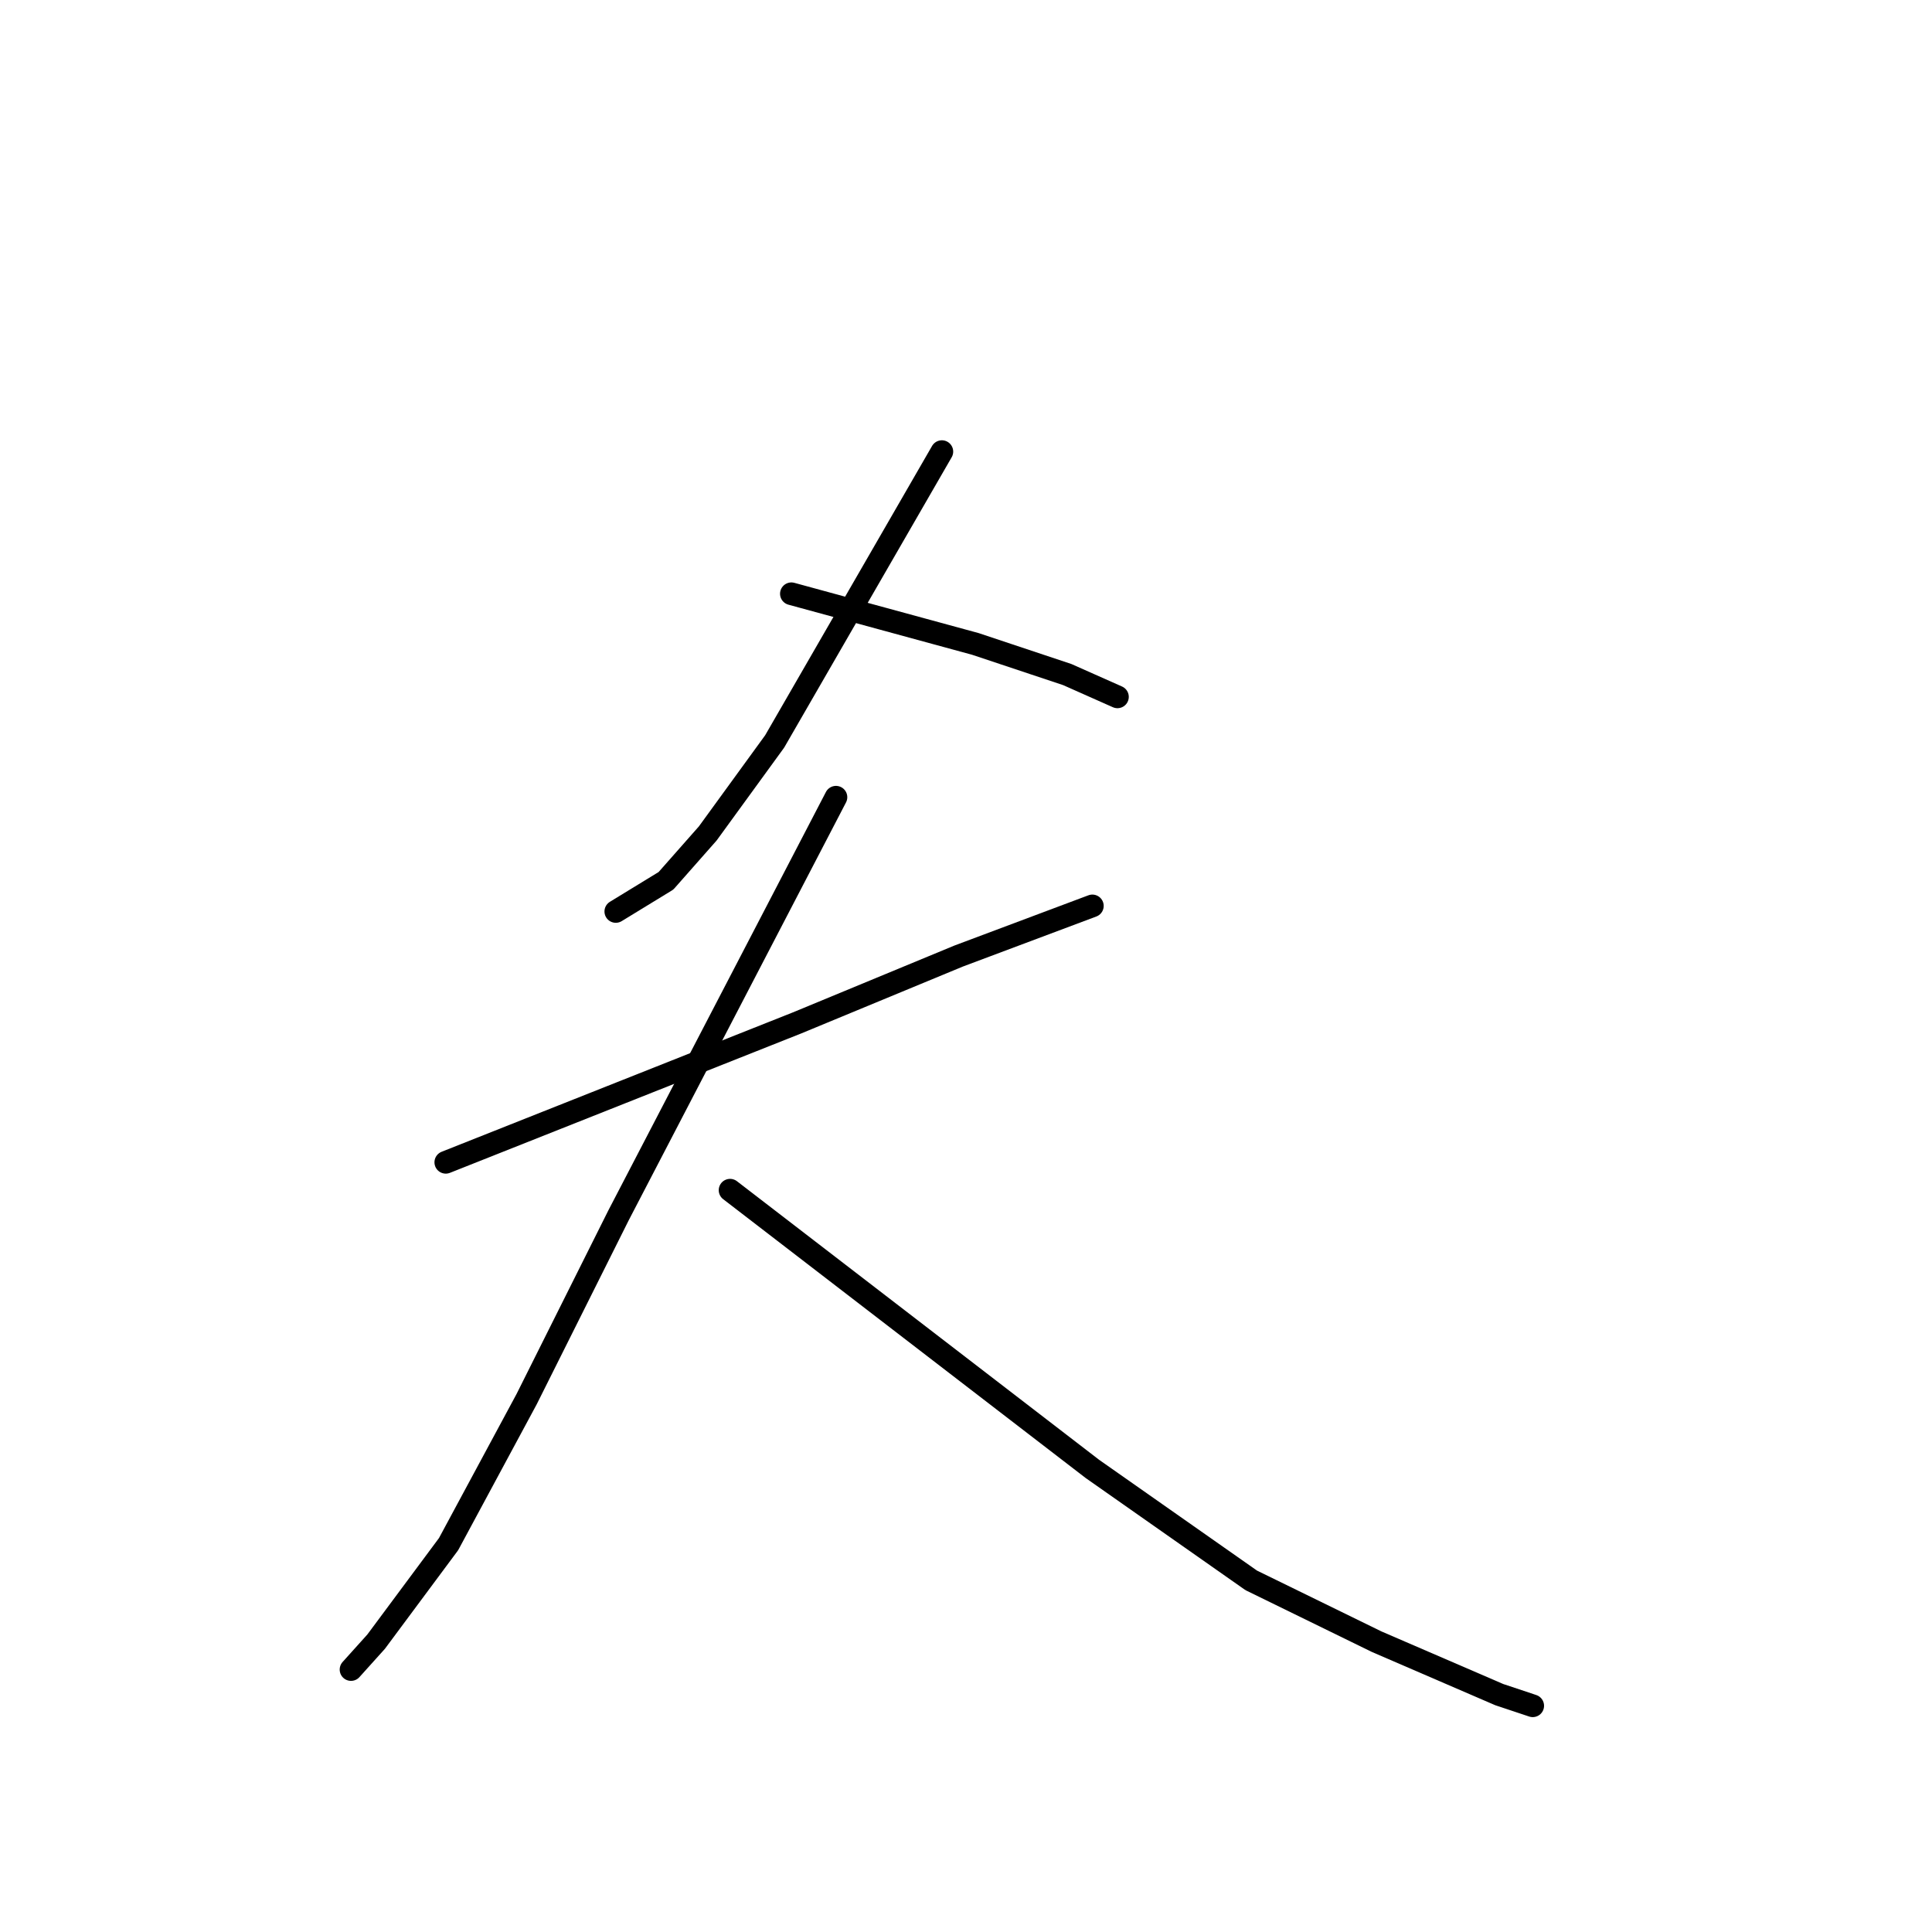 <?xml version="1.0" standalone="no"?>
    <svg width="256" height="256" xmlns="http://www.w3.org/2000/svg" version="1.1">
    <polyline stroke="black" stroke-width="3" stroke-linecap="round" fill="transparent" stroke-linejoin="round" points="124.803 59.841 113.724 79.044 102.645 98.248 93.782 110.435 88.242 116.713 81.595 120.775 81.595 120.775 " />
        <polyline stroke="black" stroke-width="3" stroke-linecap="round" fill="transparent" stroke-linejoin="round" points="104.861 78.675 117.048 81.999 129.235 85.322 141.422 89.385 148.069 92.339 148.069 92.339 " />
        <polyline stroke="black" stroke-width="3" stroke-linecap="round" fill="transparent" stroke-linejoin="round" points="59.068 154.012 82.334 144.78 105.6 135.547 127.019 126.684 144.745 120.037 144.745 120.037 " />
        <polyline stroke="black" stroke-width="3" stroke-linecap="round" fill="transparent" stroke-linejoin="round" points="110.77 105.634 96.367 133.332 81.964 161.029 69.777 185.403 59.437 204.607 49.835 217.532 46.511 221.225 46.511 221.225 " />
        <polyline stroke="black" stroke-width="3" stroke-linecap="round" fill="transparent" stroke-linejoin="round" points="96.736 157.706 120.741 176.171 144.745 194.636 165.796 209.408 182.414 217.532 198.663 224.549 203.095 226.026 203.095 226.026 " />
        </svg>